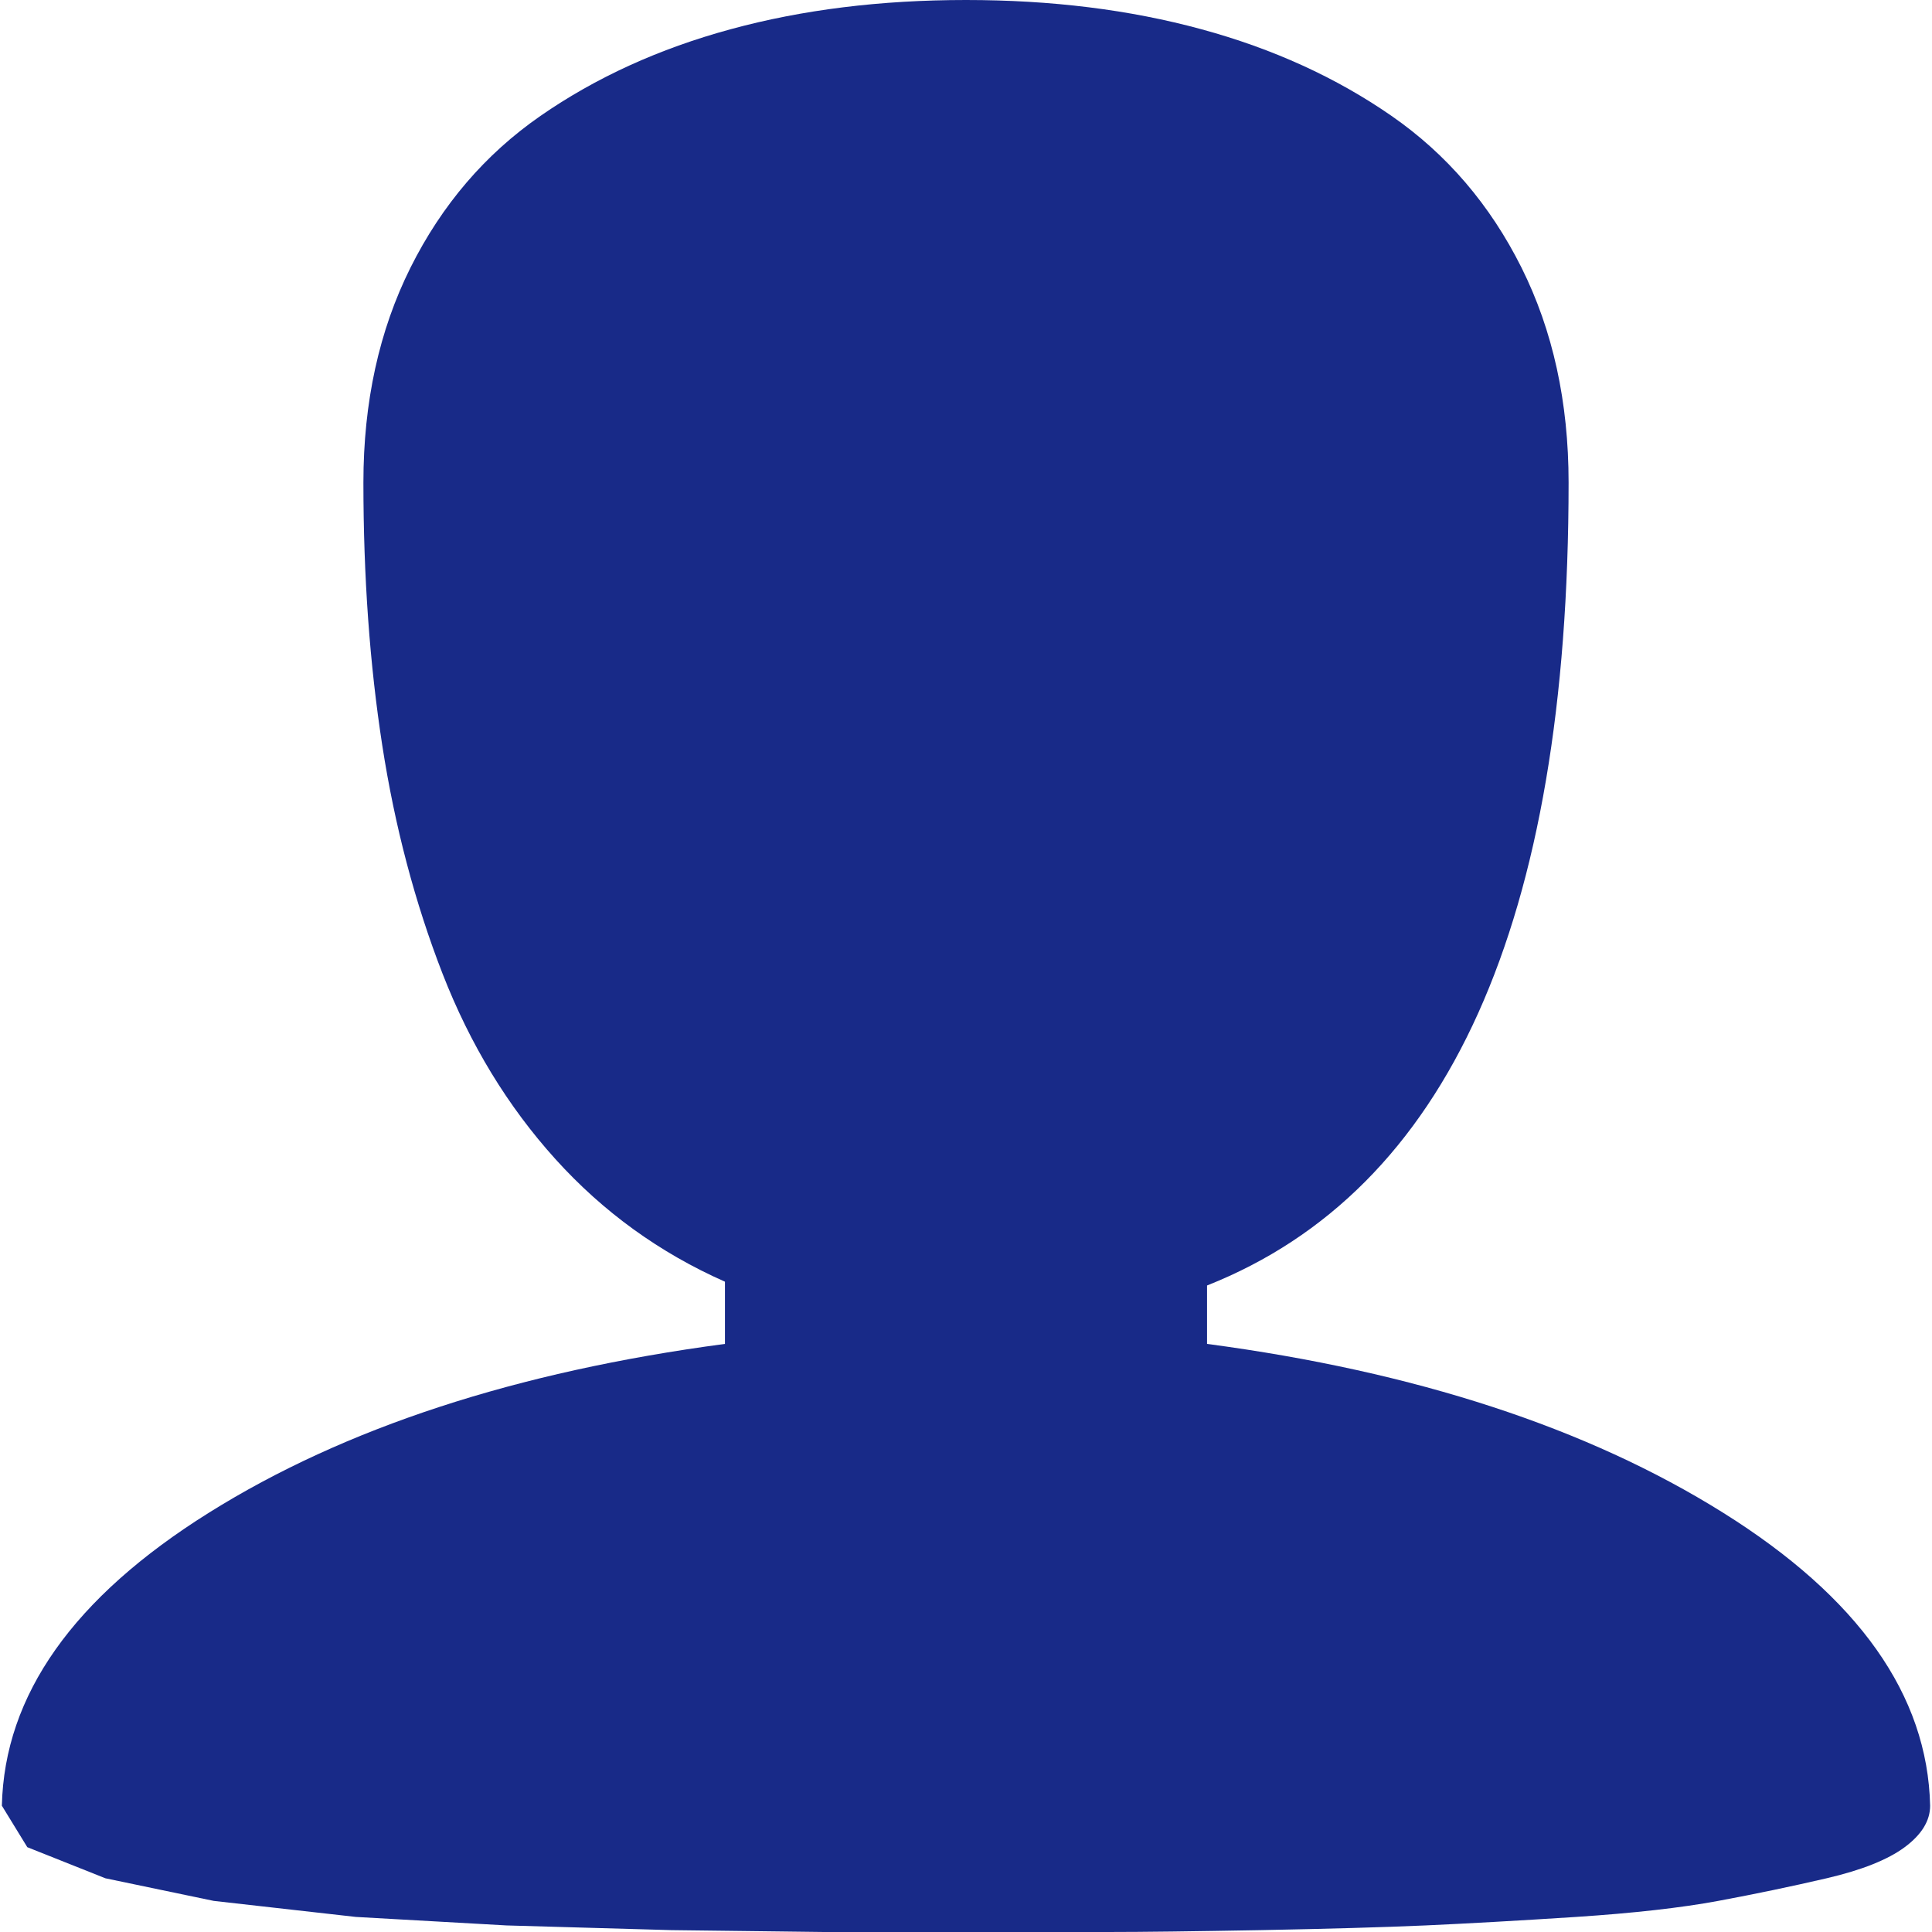 <svg width="30" height="30" viewBox="0 0 30 30" fill="none" xmlns="http://www.w3.org/2000/svg">
<g clip-path="url(#clip0_21_18)">
<path d="M29.971 28.039C29.971 28.273 29.839 28.488 29.576 28.683C29.313 28.878 28.908 29.039 28.363 29.166C27.817 29.293 27.256 29.41 26.681 29.517C26.106 29.624 25.37 29.707 24.474 29.766C23.577 29.824 22.797 29.868 22.134 29.898C21.472 29.927 20.619 29.951 19.576 29.971C18.533 29.99 17.744 30 17.208 30L12.792 30L10.424 29.971L7.866 29.898L5.526 29.766L3.319 29.517L1.637 29.166L0.424 28.683L0.029 28.039C0.068 26.322 1.14 24.805 3.246 23.488C5.351 22.171 8.021 21.298 11.257 20.868L11.257 19.902C10.244 19.454 9.367 18.82 8.626 18C7.885 17.18 7.3 16.22 6.871 15.117C6.443 14.015 6.131 12.834 5.936 11.576C5.741 10.317 5.643 8.956 5.643 7.493C5.643 6.244 5.887 5.132 6.374 4.156C6.862 3.18 7.534 2.395 8.392 1.8C9.25 1.205 10.234 0.756 11.345 0.454C12.456 0.151 13.675 -1.62718e-07 15 -1.78524e-07C16.326 -1.94331e-07 17.544 0.151 18.655 0.454C19.766 0.756 20.75 1.205 21.608 1.8C22.466 2.395 23.138 3.18 23.626 4.156C24.113 5.132 24.357 6.244 24.357 7.493C24.357 14.322 22.485 18.478 18.743 19.961L18.743 20.868C21.979 21.298 24.649 22.171 26.754 23.488C28.86 24.805 29.932 26.322 29.971 28.039Z" fill="#182A88"/>
</g>
<defs>
<clipPath id="clip0_21_18">
<rect width="30" height="30" fill="white" transform="translate(30) rotate(90)"/>
</clipPath>
</defs>
</svg>
